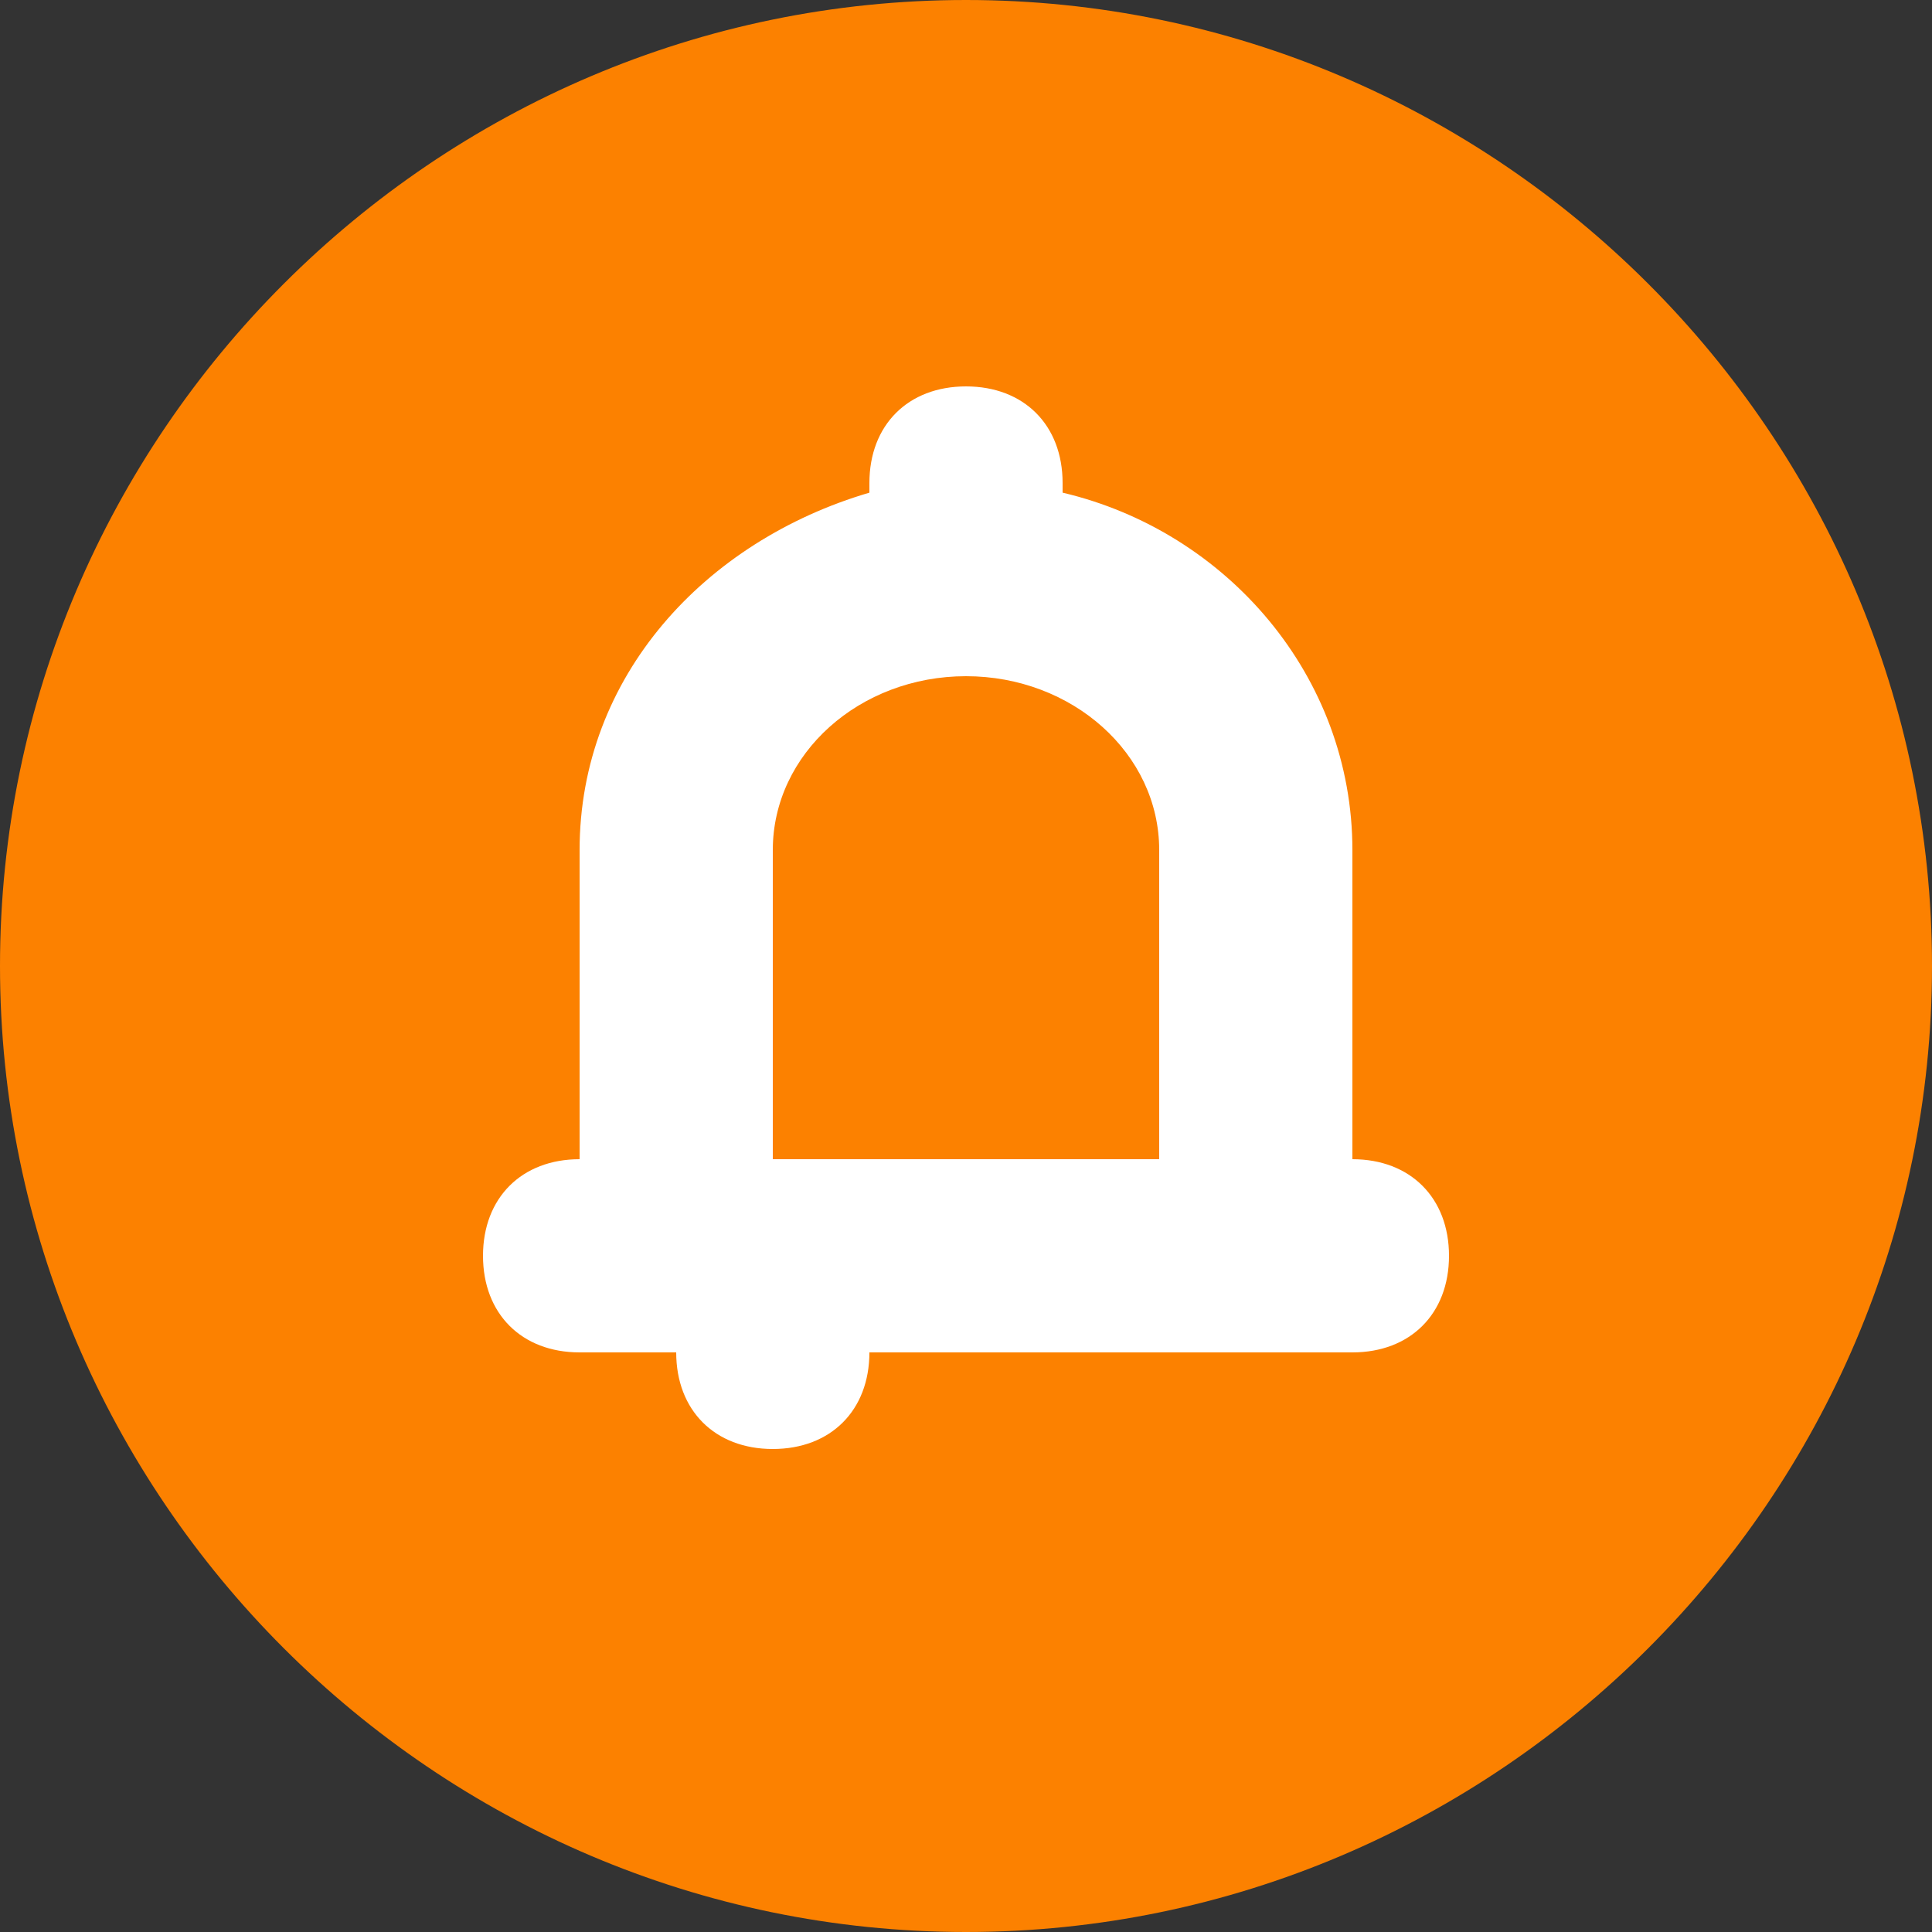 <?xml version="1.0" encoding="utf-8"?>
<!-- Generator: Adobe Illustrator 19.1.0, SVG Export Plug-In . SVG Version: 6.00 Build 0)  -->
<svg version="1.2" baseProfile="tiny" id="Layer_4" xmlns="http://www.w3.org/2000/svg" xmlns:xlink="http://www.w3.org/1999/xlink"
	 x="0px" y="0px" width="20px" height="20px" viewBox="0 0 20 20" xml:space="preserve">
<rect x="0" y="0" width="20" height="20" fill="#333333" stroke="none"/>
<g>
	<path fill="#FC8100" d="M10,20L10,20C4.5,20,0,15.5,0,10v0C0,4.5,4.5,0,10,0h0c5.5,0,10,4.5,10,10v0C20,15.5,15.5,20,10,20z"/>
</g>
<path fill="#FFFFFF" d="M14,12V8.8c0-1.8-1.3-3.3-3-3.7V5c0-0.6-0.4-1-1-1S9,4.4,9,5v0.1C7.3,5.6,6,7,6,8.8V12c-0.6,0-1,0.4-1,1
	s0.4,1,1,1h1c0,0.6,0.4,1,1,1s1-0.4,1-1h5c0.6,0,1-0.4,1-1S14.6,12,14,12z M8,8.8C8,7.8,8.9,7,10,7s2,0.8,2,1.8V12H8V8.8z"/>
</svg>

